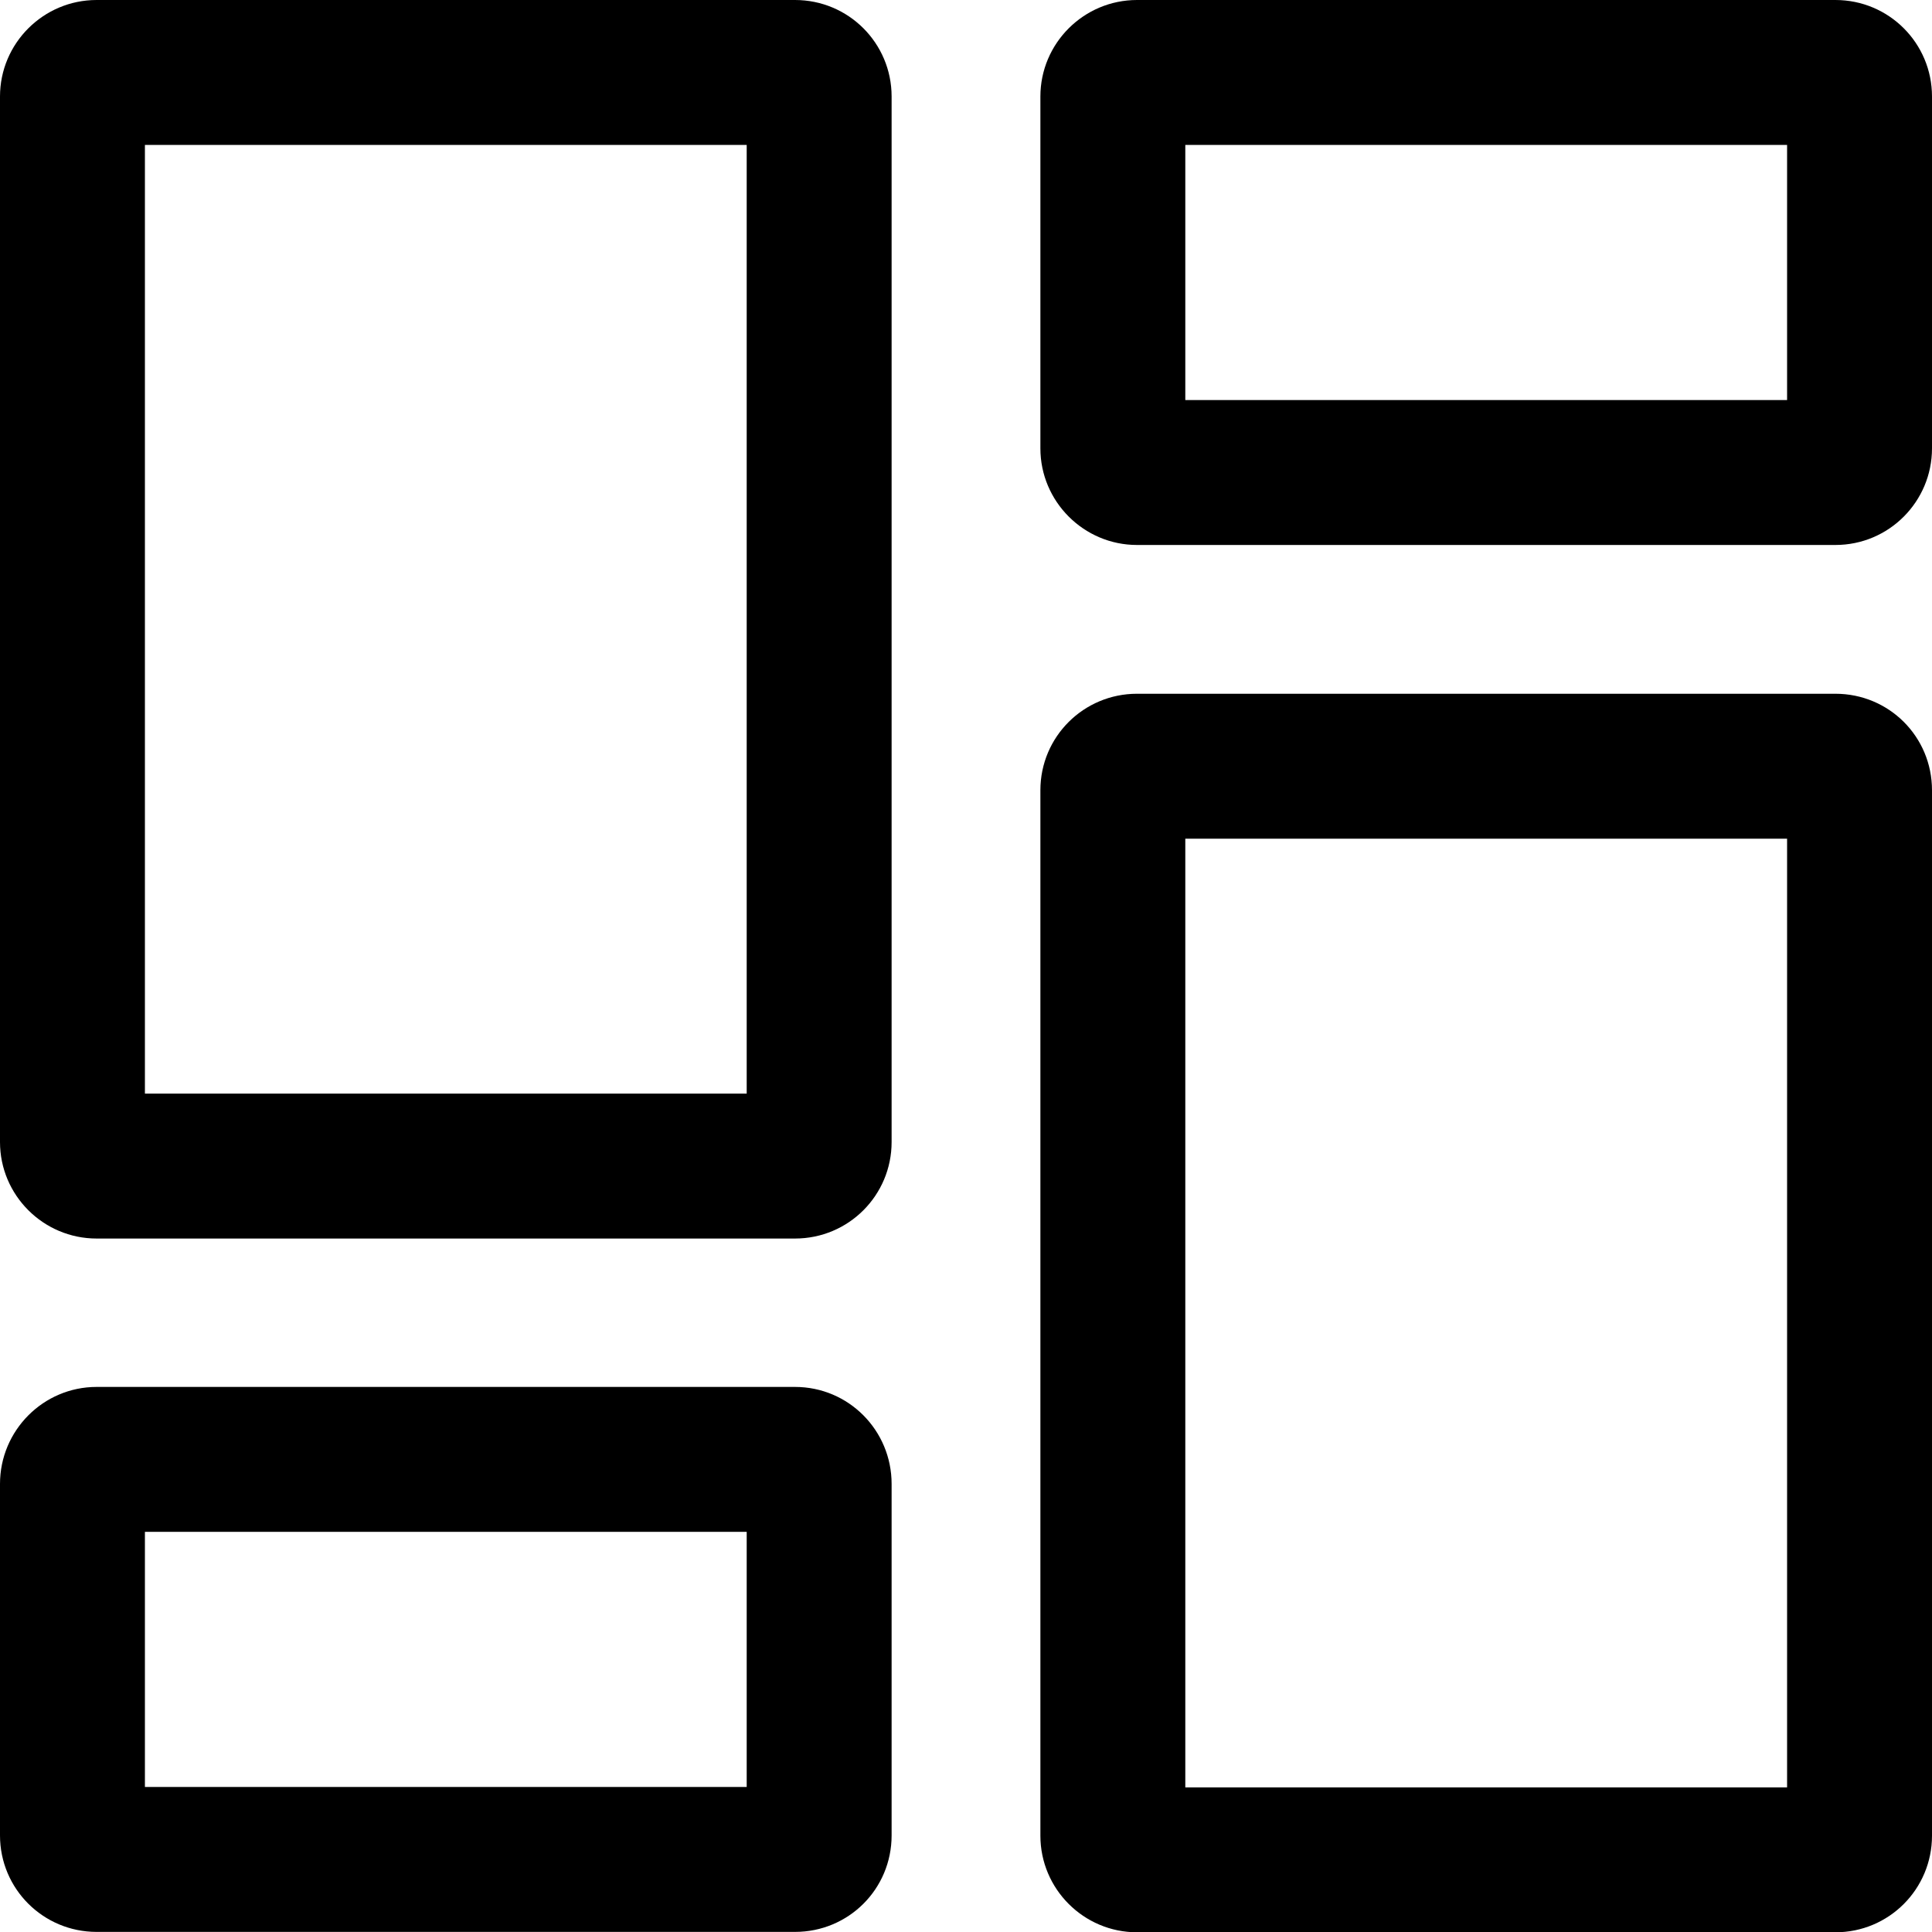 <svg id="union" xmlns="http://www.w3.org/2000/svg" viewBox="0 0 19.998 20.001">
  <g id="Union_77" data-name="Union 77" transform="translate(14073 11885)" fill="none">
    <path d="M-14061.231-11865a1,1,0,0,1-1-1v-10.821a1,1,0,0,1,1-1h7.229a1,1,0,0,1,1,1V-11866a1,1,0,0,1-1,1Zm-10.769,0a1,1,0,0,1-1-1v-3.638a1,1,0,0,1,1-1h7.229a1,1,0,0,1,1,1v3.638a1,1,0,0,1-1,1Zm0-7.177a1,1,0,0,1-1-1V-11884a1,1,0,0,1,1-1h7.229a1,1,0,0,1,1,1v10.822a1,1,0,0,1-1,1Zm10.769-7.18a1,1,0,0,1-1-1V-11884a1,1,0,0,1,1-1h7.229a1,1,0,0,1,1,1v3.642a1,1,0,0,1-1,1Z" stroke="none"/>
    <path fill="CurrentColor" d="M -14054.502 -11866.499 L -14054.502 -11876.319 L -14060.731 -11876.319 L -14060.731 -11866.499 L -14054.502 -11866.499 M -14065.271 -11866.503 L -14065.271 -11869.144 L -14071.5 -11869.144 L -14071.5 -11866.503 L -14065.271 -11866.503 M -14065.271 -11873.68 L -14065.271 -11883.5 L -14071.5 -11883.5 L -14071.5 -11873.68 L -14065.271 -11873.68 M -14054.502 -11880.859 L -14054.502 -11883.5 L -14060.731 -11883.5 L -14060.731 -11880.859 L -14054.502 -11880.859 M -14054.002 -11864.999 L -14061.231 -11864.999 C -14061.782 -11864.999 -14062.231 -11865.447 -14062.231 -11865.999 L -14062.231 -11876.82 C -14062.231 -11877.375 -14061.782 -11877.819 -14061.231 -11877.819 L -14054.002 -11877.819 C -14053.447 -11877.819 -14053.002 -11877.375 -14053.002 -11876.82 L -14053.002 -11865.999 C -14053.002 -11865.447 -14053.447 -11864.999 -14054.002 -11864.999 Z M -14064.771 -11865.003 L -14072 -11865.003 C -14072.551 -11865.003 -14073 -11865.447 -14073 -11866.002 L -14073 -11869.64 C -14073 -11870.194 -14072.551 -11870.644 -14072 -11870.644 L -14064.771 -11870.644 C -14064.216 -11870.644 -14063.771 -11870.194 -14063.771 -11869.64 L -14063.771 -11866.002 C -14063.771 -11865.447 -14064.216 -11865.003 -14064.771 -11865.003 Z M -14064.771 -11872.18 L -14072 -11872.18 C -14072.551 -11872.18 -14073 -11872.628 -14073 -11873.179 L -14073 -11884.001 C -14073 -11884.552 -14072.551 -11885 -14072 -11885 L -14064.771 -11885 C -14064.216 -11885 -14063.771 -11884.552 -14063.771 -11884.001 L -14063.771 -11873.179 C -14063.771 -11872.628 -14064.216 -11872.18 -14064.771 -11872.18 Z M -14054.002 -11879.359 L -14061.231 -11879.359 C -14061.782 -11879.359 -14062.231 -11879.809 -14062.231 -11880.359 L -14062.231 -11884.001 C -14062.231 -11884.552 -14061.782 -11885 -14061.231 -11885 L -14054.002 -11885 C -14053.447 -11885 -14053.002 -11884.552 -14053.002 -11884.001 L -14053.002 -11880.359 C -14053.002 -11879.809 -14053.447 -11879.359 -14054.002 -11879.359 Z" stroke="none"/>
  </g>
</svg>
